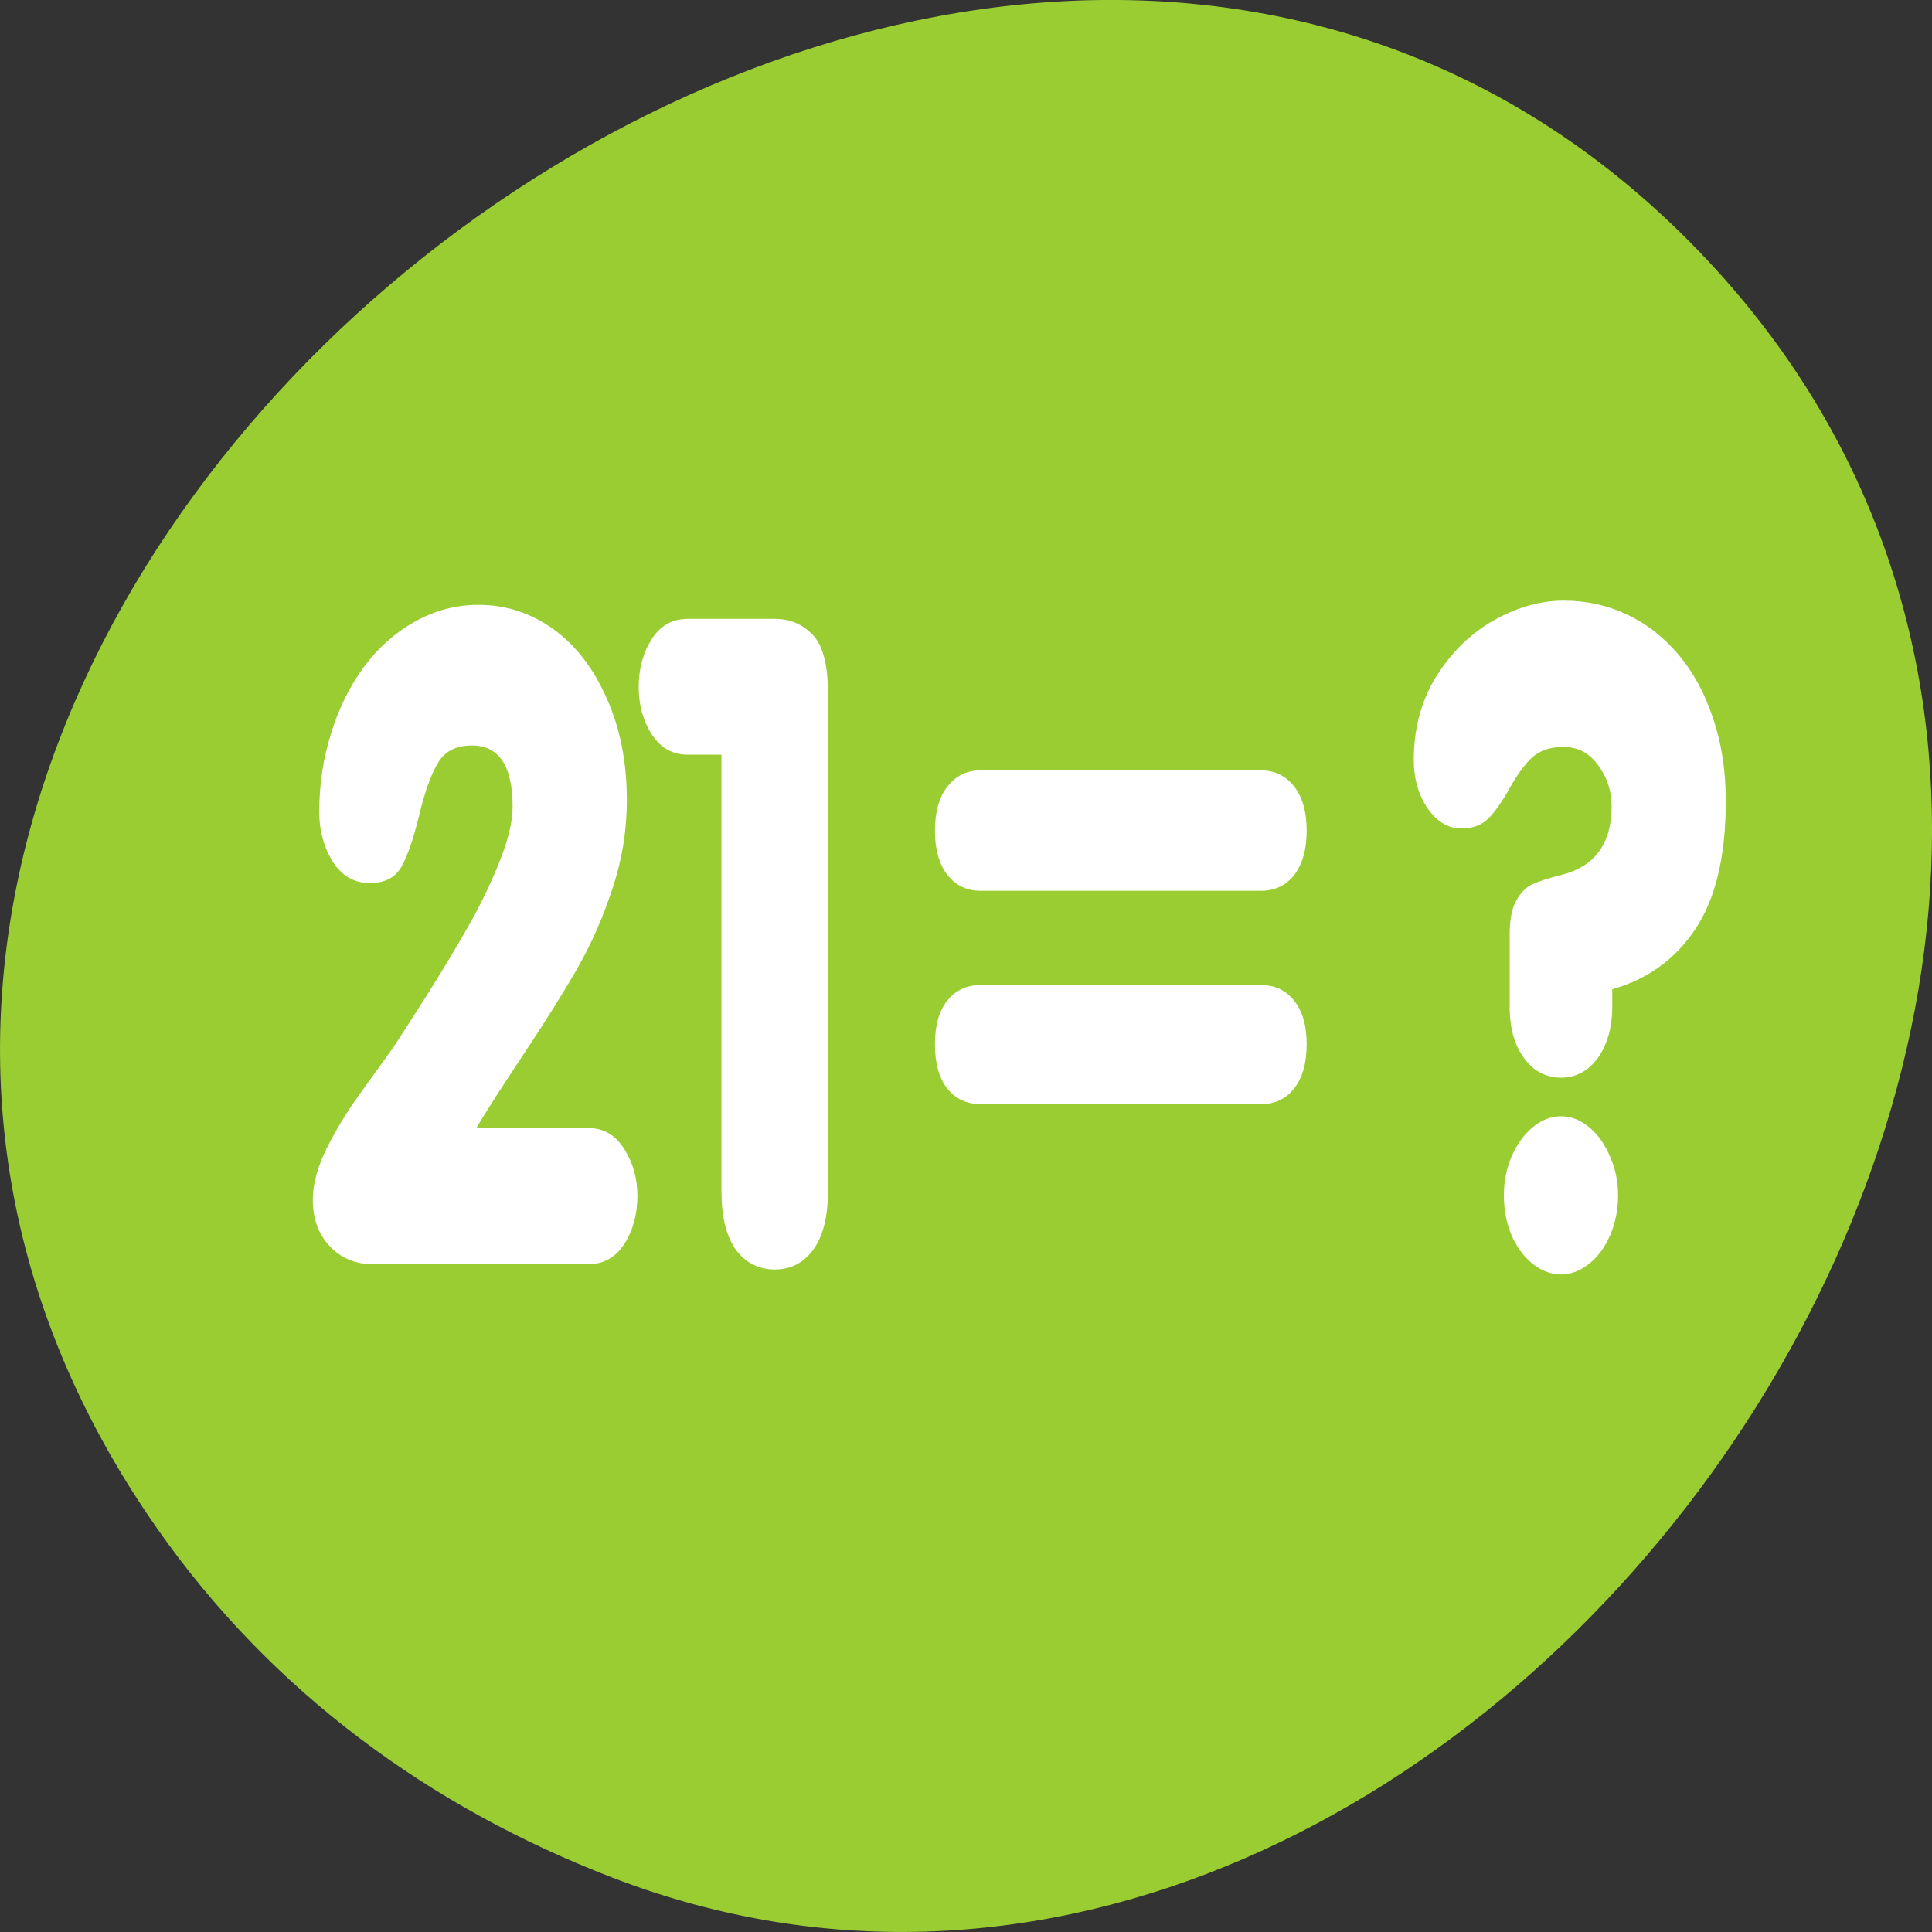 <svg xmlns="http://www.w3.org/2000/svg" viewBox="0 0 256 256"><rect x="0" y="0" width="256" height="256" fill="#333333" stroke="none"/><path d="m 20.781 202.47 c -83.29 -119.08 104.26 -268.19 202.26 -171.28 c 92.42 91.39 -27.07 261.92 -141.96 217.58 -24.03 -9.275 -45.09 -24.542 -60.3 -46.3 z" style="fill:#9acd32;color:#000"/><g transform="matrix(3.483 0 0 4.758 326.16 -292.98)" style="fill:#fff"><path d="m -75.52 92.99 h 4.246 c 0.586 0 1.045 0.195 1.379 0.586 0.333 0.382 0.5 0.817 0.5 1.305 0 0.512 -0.167 0.96 -0.5 1.342 -0.334 0.374 -0.793 0.561 -1.379 0.561 h -8.175 c -0.667 0 -1.216 -0.167 -1.647 -0.5 -0.431 -0.333 -0.647 -0.765 -0.647 -1.293 0 -0.439 0.175 -0.915 0.525 -1.428 0.35 -0.512 0.752 -1 1.208 -1.464 0.455 -0.464 0.903 -0.919 1.342 -1.367 0.342 -0.382 0.781 -0.883 1.318 -1.501 0.537 -0.626 1.037 -1.236 1.501 -1.83 0.464 -0.594 0.862 -1.196 1.196 -1.806 0.342 -0.618 0.512 -1.135 0.512 -1.55 0 -1.139 -0.517 -1.708 -1.55 -1.708 -0.602 0 -1.033 0.163 -1.293 0.488 -0.26 0.317 -0.496 0.797 -0.708 1.44 -0.211 0.643 -0.435 1.122 -0.671 1.44 -0.236 0.309 -0.639 0.464 -1.208 0.464 -0.594 0 -1.066 -0.199 -1.415 -0.598 -0.342 -0.407 -0.512 -0.866 -0.512 -1.379 0 -0.765 0.15 -1.497 0.451 -2.196 0.301 -0.708 0.72 -1.326 1.257 -1.855 0.537 -0.529 1.183 -0.948 1.94 -1.257 0.756 -0.309 1.558 -0.464 2.404 -0.464 1.041 0 1.989 0.224 2.843 0.671 0.854 0.447 1.533 1.09 2.038 1.928 0.512 0.83 0.769 1.777 0.769 2.843 0 0.846 -0.183 1.667 -0.549 2.465 -0.358 0.797 -0.797 1.529 -1.318 2.196 -0.512 0.659 -1.208 1.472 -2.086 2.44 -0.87 0.96 -1.46 1.635 -1.769 2.025 m 9.321 1.769 v -12.164 h -1.281 c -0.578 0 -1.033 -0.187 -1.367 -0.561 -0.333 -0.382 -0.5 -0.822 -0.5 -1.318 0 -0.512 0.163 -0.956 0.488 -1.33 0.325 -0.382 0.785 -0.573 1.379 -0.573 h 3.306 c 0.578 0 1.057 0.146 1.44 0.439 0.39 0.293 0.586 0.83 0.586 1.611 v 13.897 c 0 0.708 -0.187 1.249 -0.561 1.623 -0.366 0.366 -0.854 0.549 -1.464 0.549 -0.61 0 -1.102 -0.183 -1.476 -0.549 -0.366 -0.374 -0.549 -0.915 -0.549 -1.623"/><path d="m -56.33 83.03 h 10.651 c 0.529 0 0.952 0.15 1.269 0.451 0.317 0.293 0.476 0.704 0.476 1.232 0 0.521 -0.159 0.931 -0.476 1.232 -0.317 0.293 -0.74 0.439 -1.269 0.439 h -10.651 c -0.529 0 -0.952 -0.146 -1.269 -0.439 -0.317 -0.301 -0.476 -0.712 -0.476 -1.232 0 -0.529 0.159 -0.939 0.476 -1.232 0.317 -0.301 0.74 -0.451 1.269 -0.451 m 0 5.978 h 10.651 c 0.537 0 0.96 0.146 1.269 0.439 0.317 0.285 0.476 0.687 0.476 1.208 0 0.529 -0.159 0.939 -0.476 1.232 -0.309 0.293 -0.732 0.439 -1.269 0.439 h -10.651 c -0.537 0 -0.964 -0.146 -1.281 -0.439 -0.309 -0.293 -0.464 -0.704 -0.464 -1.232 0 -0.521 0.155 -0.923 0.464 -1.208 0.317 -0.293 0.744 -0.439 1.281 -0.439"/><path d="m -36.21 89.61 v -2.01 c 0 -0.415 0.085 -0.732 0.256 -0.952 0.171 -0.22 0.378 -0.37 0.622 -0.451 0.244 -0.081 0.61 -0.167 1.098 -0.256 1.269 -0.236 1.903 -0.874 1.903 -1.916 0 -0.423 -0.171 -0.801 -0.512 -1.135 -0.333 -0.342 -0.773 -0.512 -1.318 -0.512 -0.504 0 -0.903 0.098 -1.196 0.293 -0.285 0.195 -0.569 0.48 -0.854 0.854 -0.277 0.366 -0.545 0.647 -0.805 0.842 -0.252 0.187 -0.598 0.281 -1.037 0.281 -0.496 0 -0.923 -0.187 -1.281 -0.561 -0.35 -0.382 -0.525 -0.83 -0.525 -1.342 0 -0.895 0.293 -1.68 0.878 -2.355 0.586 -0.675 1.318 -1.192 2.196 -1.55 0.878 -0.358 1.753 -0.537 2.623 -0.537 0.854 0 1.651 0.126 2.391 0.378 0.74 0.252 1.395 0.622 1.964 1.11 0.569 0.488 1.013 1.082 1.33 1.781 0.325 0.691 0.488 1.464 0.488 2.318 0 1.529 -0.386 2.717 -1.159 3.563 -0.765 0.838 -1.818 1.395 -3.16 1.672 v 0.488 c 0 0.39 -0.085 0.736 -0.256 1.037 -0.163 0.293 -0.395 0.525 -0.695 0.695 -0.293 0.163 -0.626 0.244 -1 0.244 -0.374 0 -0.712 -0.081 -1.013 -0.244 -0.293 -0.171 -0.525 -0.403 -0.695 -0.695 -0.163 -0.301 -0.244 -0.647 -0.244 -1.037 m -0.22 5.259 c 0 -0.39 0.098 -0.752 0.293 -1.086 0.203 -0.342 0.472 -0.614 0.805 -0.817 0.333 -0.203 0.691 -0.305 1.074 -0.305 0.382 0 0.74 0.102 1.074 0.305 0.333 0.203 0.598 0.476 0.793 0.817 0.203 0.333 0.305 0.695 0.305 1.086 0 0.399 -0.102 0.769 -0.305 1.11 -0.195 0.333 -0.464 0.598 -0.805 0.793 -0.333 0.195 -0.687 0.293 -1.061 0.293 -0.374 0 -0.732 -0.098 -1.074 -0.293 -0.333 -0.195 -0.602 -0.46 -0.805 -0.793 -0.195 -0.342 -0.293 -0.712 -0.293 -1.11"/></g></svg>